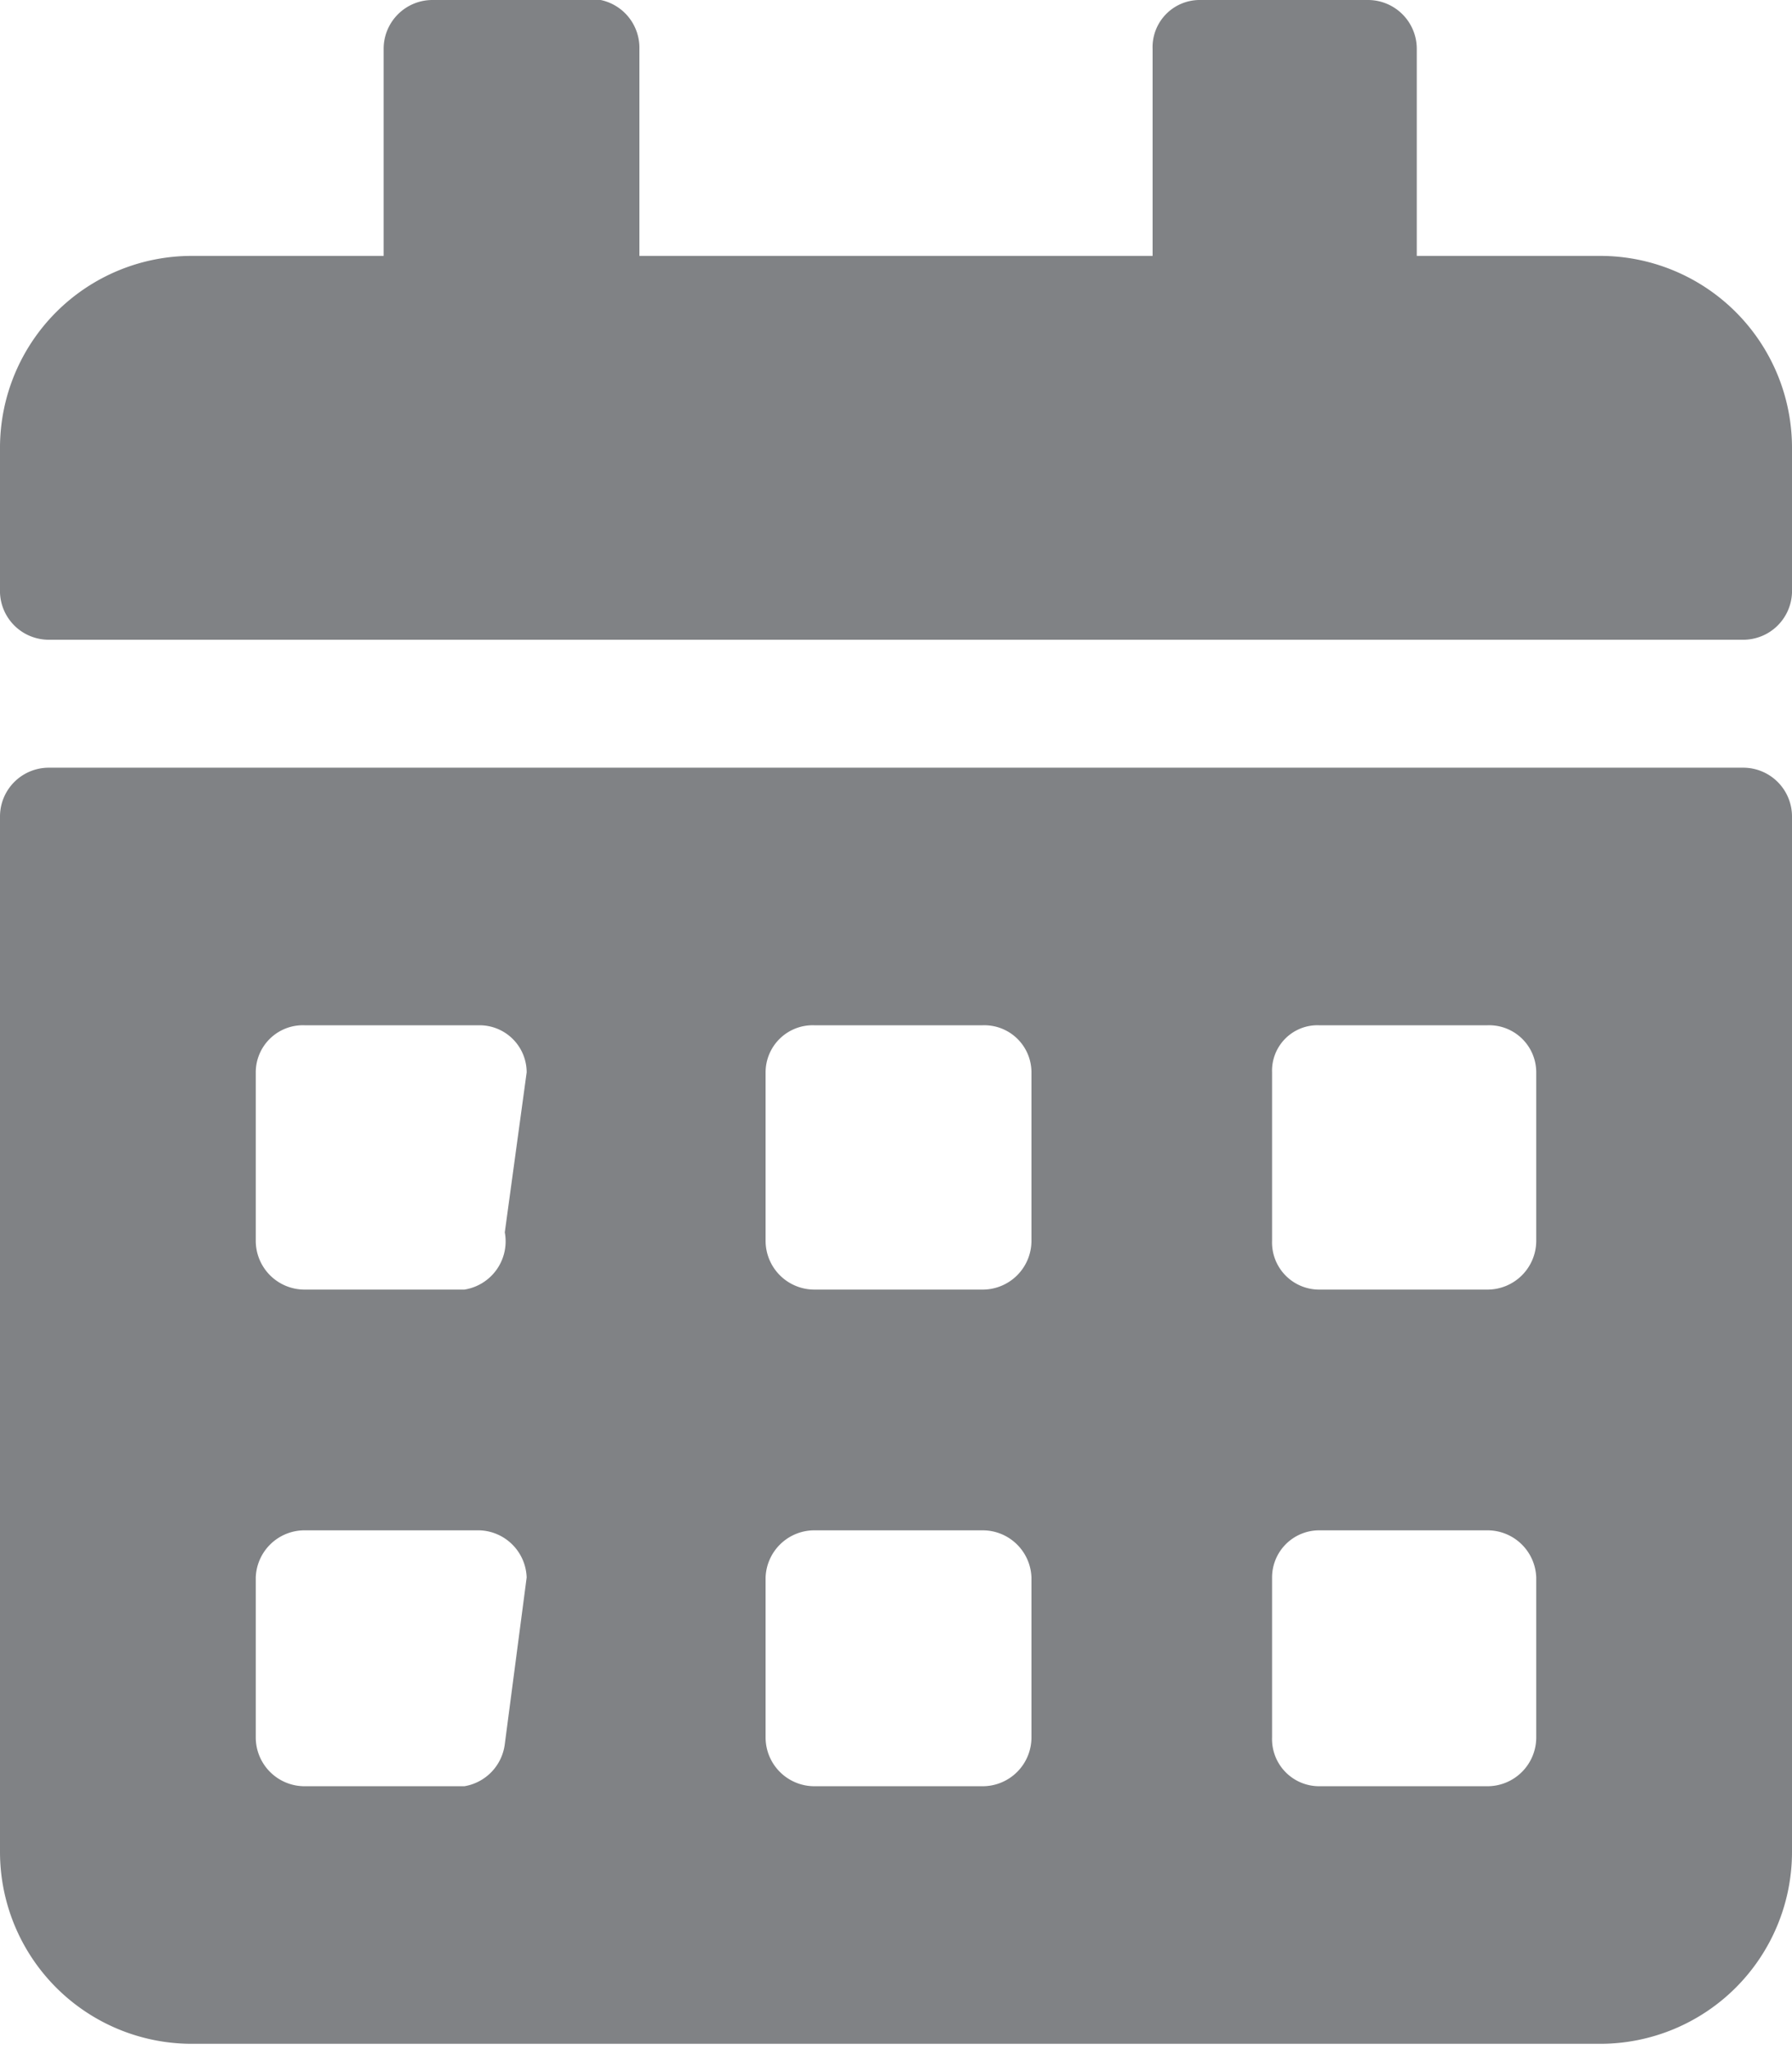 <svg xmlns="http://www.w3.org/2000/svg" xmlns:xlink="http://www.w3.org/1999/xlink" viewBox="0 0 10.65 12.17"><defs><style>.cls-1{fill:none;}.cls-2{clip-path:url(#clip-path);}.cls-3{fill:#808285;}</style><clipPath id="clip-path"><rect class="cls-1" width="10.65" height="12.17"/></clipPath></defs><title>Table Calendar Icon</title><g id="Layer_2" data-name="Layer 2"><g id="Layer_1-2" data-name="Layer 1"><g class="cls-2"><path class="cls-3" d="M9.13,6.37a.28.28,0,0,0-.29-.28h-1a.27.27,0,0,0-.28.28v1a.28.28,0,0,0,.28.29h1a.29.29,0,0,0,.29-.29Zm0,3a.29.29,0,0,0-.29-.28h-1a.28.28,0,0,0-.28.28v.95a.28.28,0,0,0,.28.29h1a.29.29,0,0,0,.29-.29Zm-3-3a.28.28,0,0,0-.29-.28h-1a.28.28,0,0,0-.29.28v1a.29.29,0,0,0,.29.29h1a.29.29,0,0,0,.29-.29Zm0,3a.29.29,0,0,0-.29-.28h-1a.29.29,0,0,0-.29.28v.95a.29.29,0,0,0,.29.29h1a.29.29,0,0,0,.29-.29Zm-3-3a.28.28,0,0,0-.28-.28H1.81a.28.28,0,0,0-.29.28v1a.29.29,0,0,0,.29.29h.95A.29.29,0,0,0,3,7.32Zm0,3a.29.29,0,0,0-.28-.28H1.81a.29.29,0,0,0-.29.28v.95a.29.29,0,0,0,.29.29h.95A.29.29,0,0,0,3,10.36ZM.29,4.56H10.36a.29.29,0,0,1,.29.29V11a1.14,1.14,0,0,1-1.14,1.14H1.14A1.14,1.14,0,0,1,0,11V4.85a.29.29,0,0,1,.29-.29M10.36,3.8H.29A.29.29,0,0,1,0,3.52V2.66A1.14,1.14,0,0,1,1.14,1.52H2.28V.29A.29.29,0,0,1,2.57,0h1A.29.29,0,0,1,3.8.29V1.52H6.85V.29A.28.28,0,0,1,7.13,0h1a.29.29,0,0,1,.29.29V1.52H9.51a1.14,1.14,0,0,1,1.14,1.14v.86a.29.29,0,0,1-.29.28"/></g></g></g></svg>